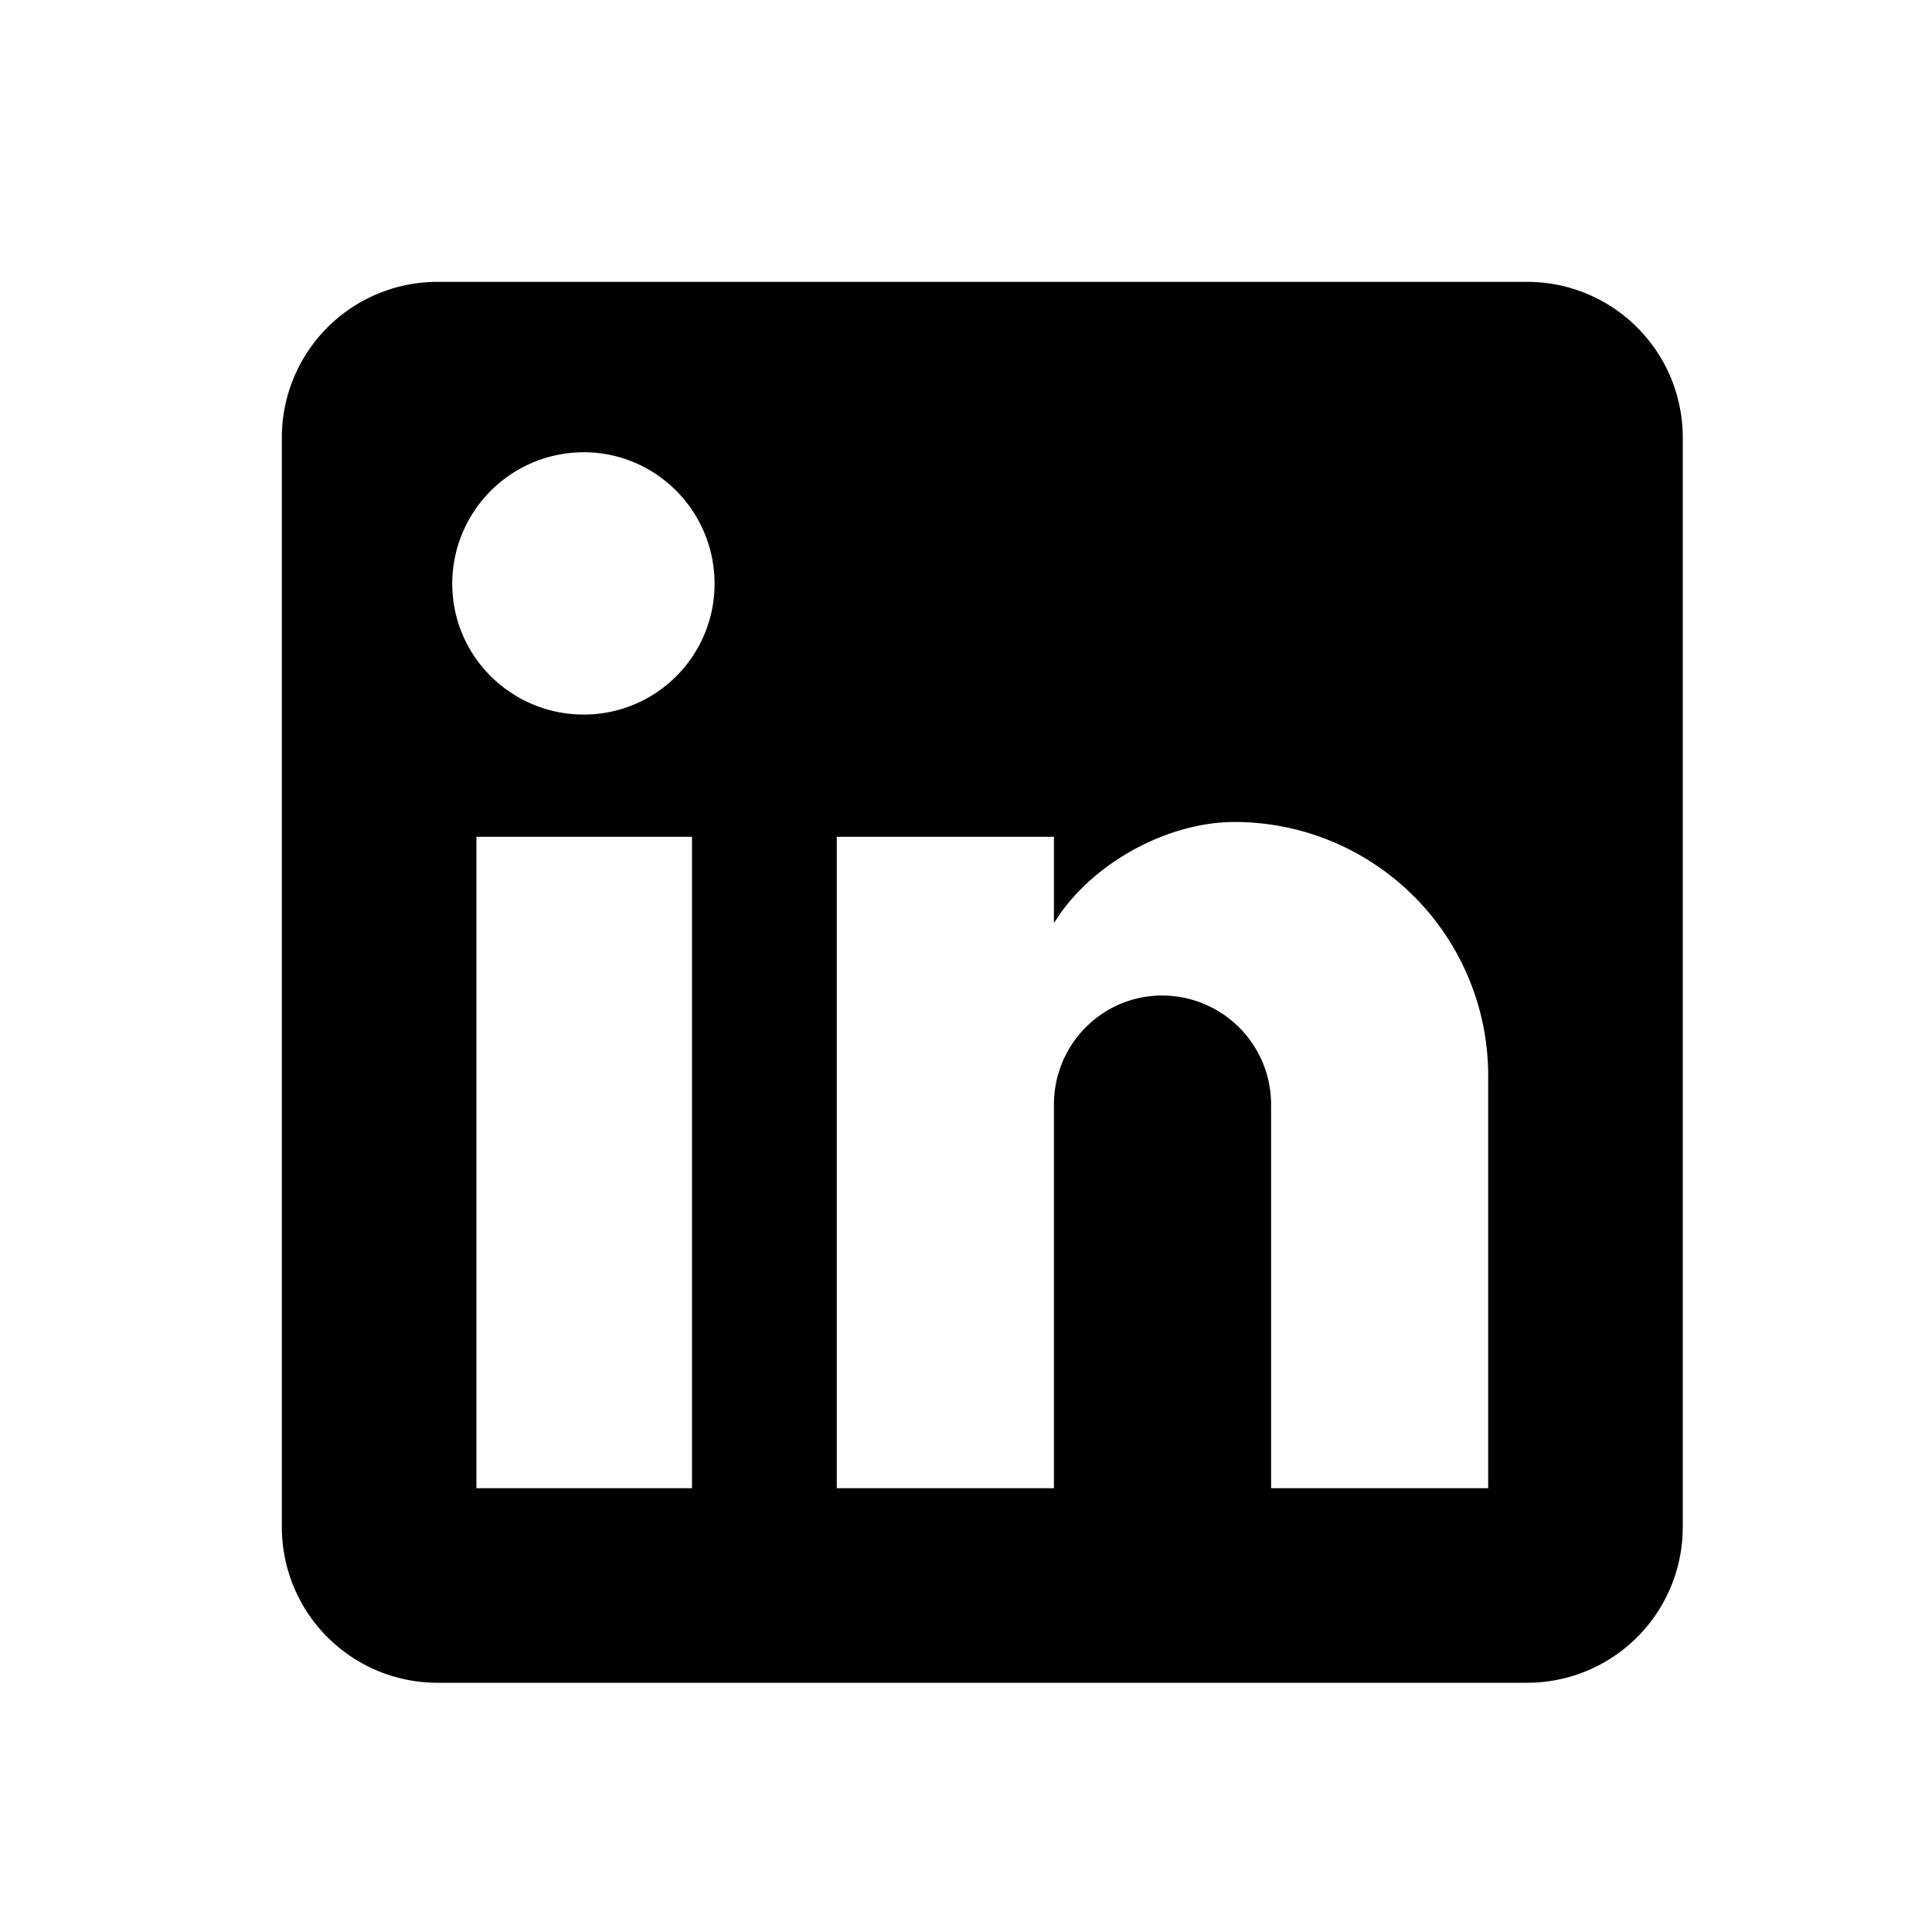 <svg fill="none" xmlns="http://www.w3.org/2000/svg" width="35" height="35">
  <path d="M27.665 5.106a2.82 2.82 0 0 1 2.82 2.82V27.665a2.82 2.82 0 0 1-2.82 2.82H7.926a2.82 2.82 0 0 1-2.82-2.82V7.926a2.82 2.82 0 0 1 2.82-2.82h19.739Zm-.705 21.854v-7.473a4.596 4.596 0 0 0-4.596-4.596c-1.198 0-2.594.733-3.271 1.833v-1.565h-3.934v11.801h3.934V20.009c0-1.086.874-1.974 1.96-1.974a1.974 1.974 0 0 1 1.974 1.974v6.951h3.934ZM10.576 12.945a2.369 2.369 0 0 0 2.369-2.369c0-1.311-1.057-2.383-2.369-2.383a2.383 2.383 0 0 0-2.383 2.383c0 1.311 1.071 2.369 2.383 2.369Zm1.96 14.015v-11.801H8.631v11.801h3.905Z" fill="currentColor"/>
</svg>
